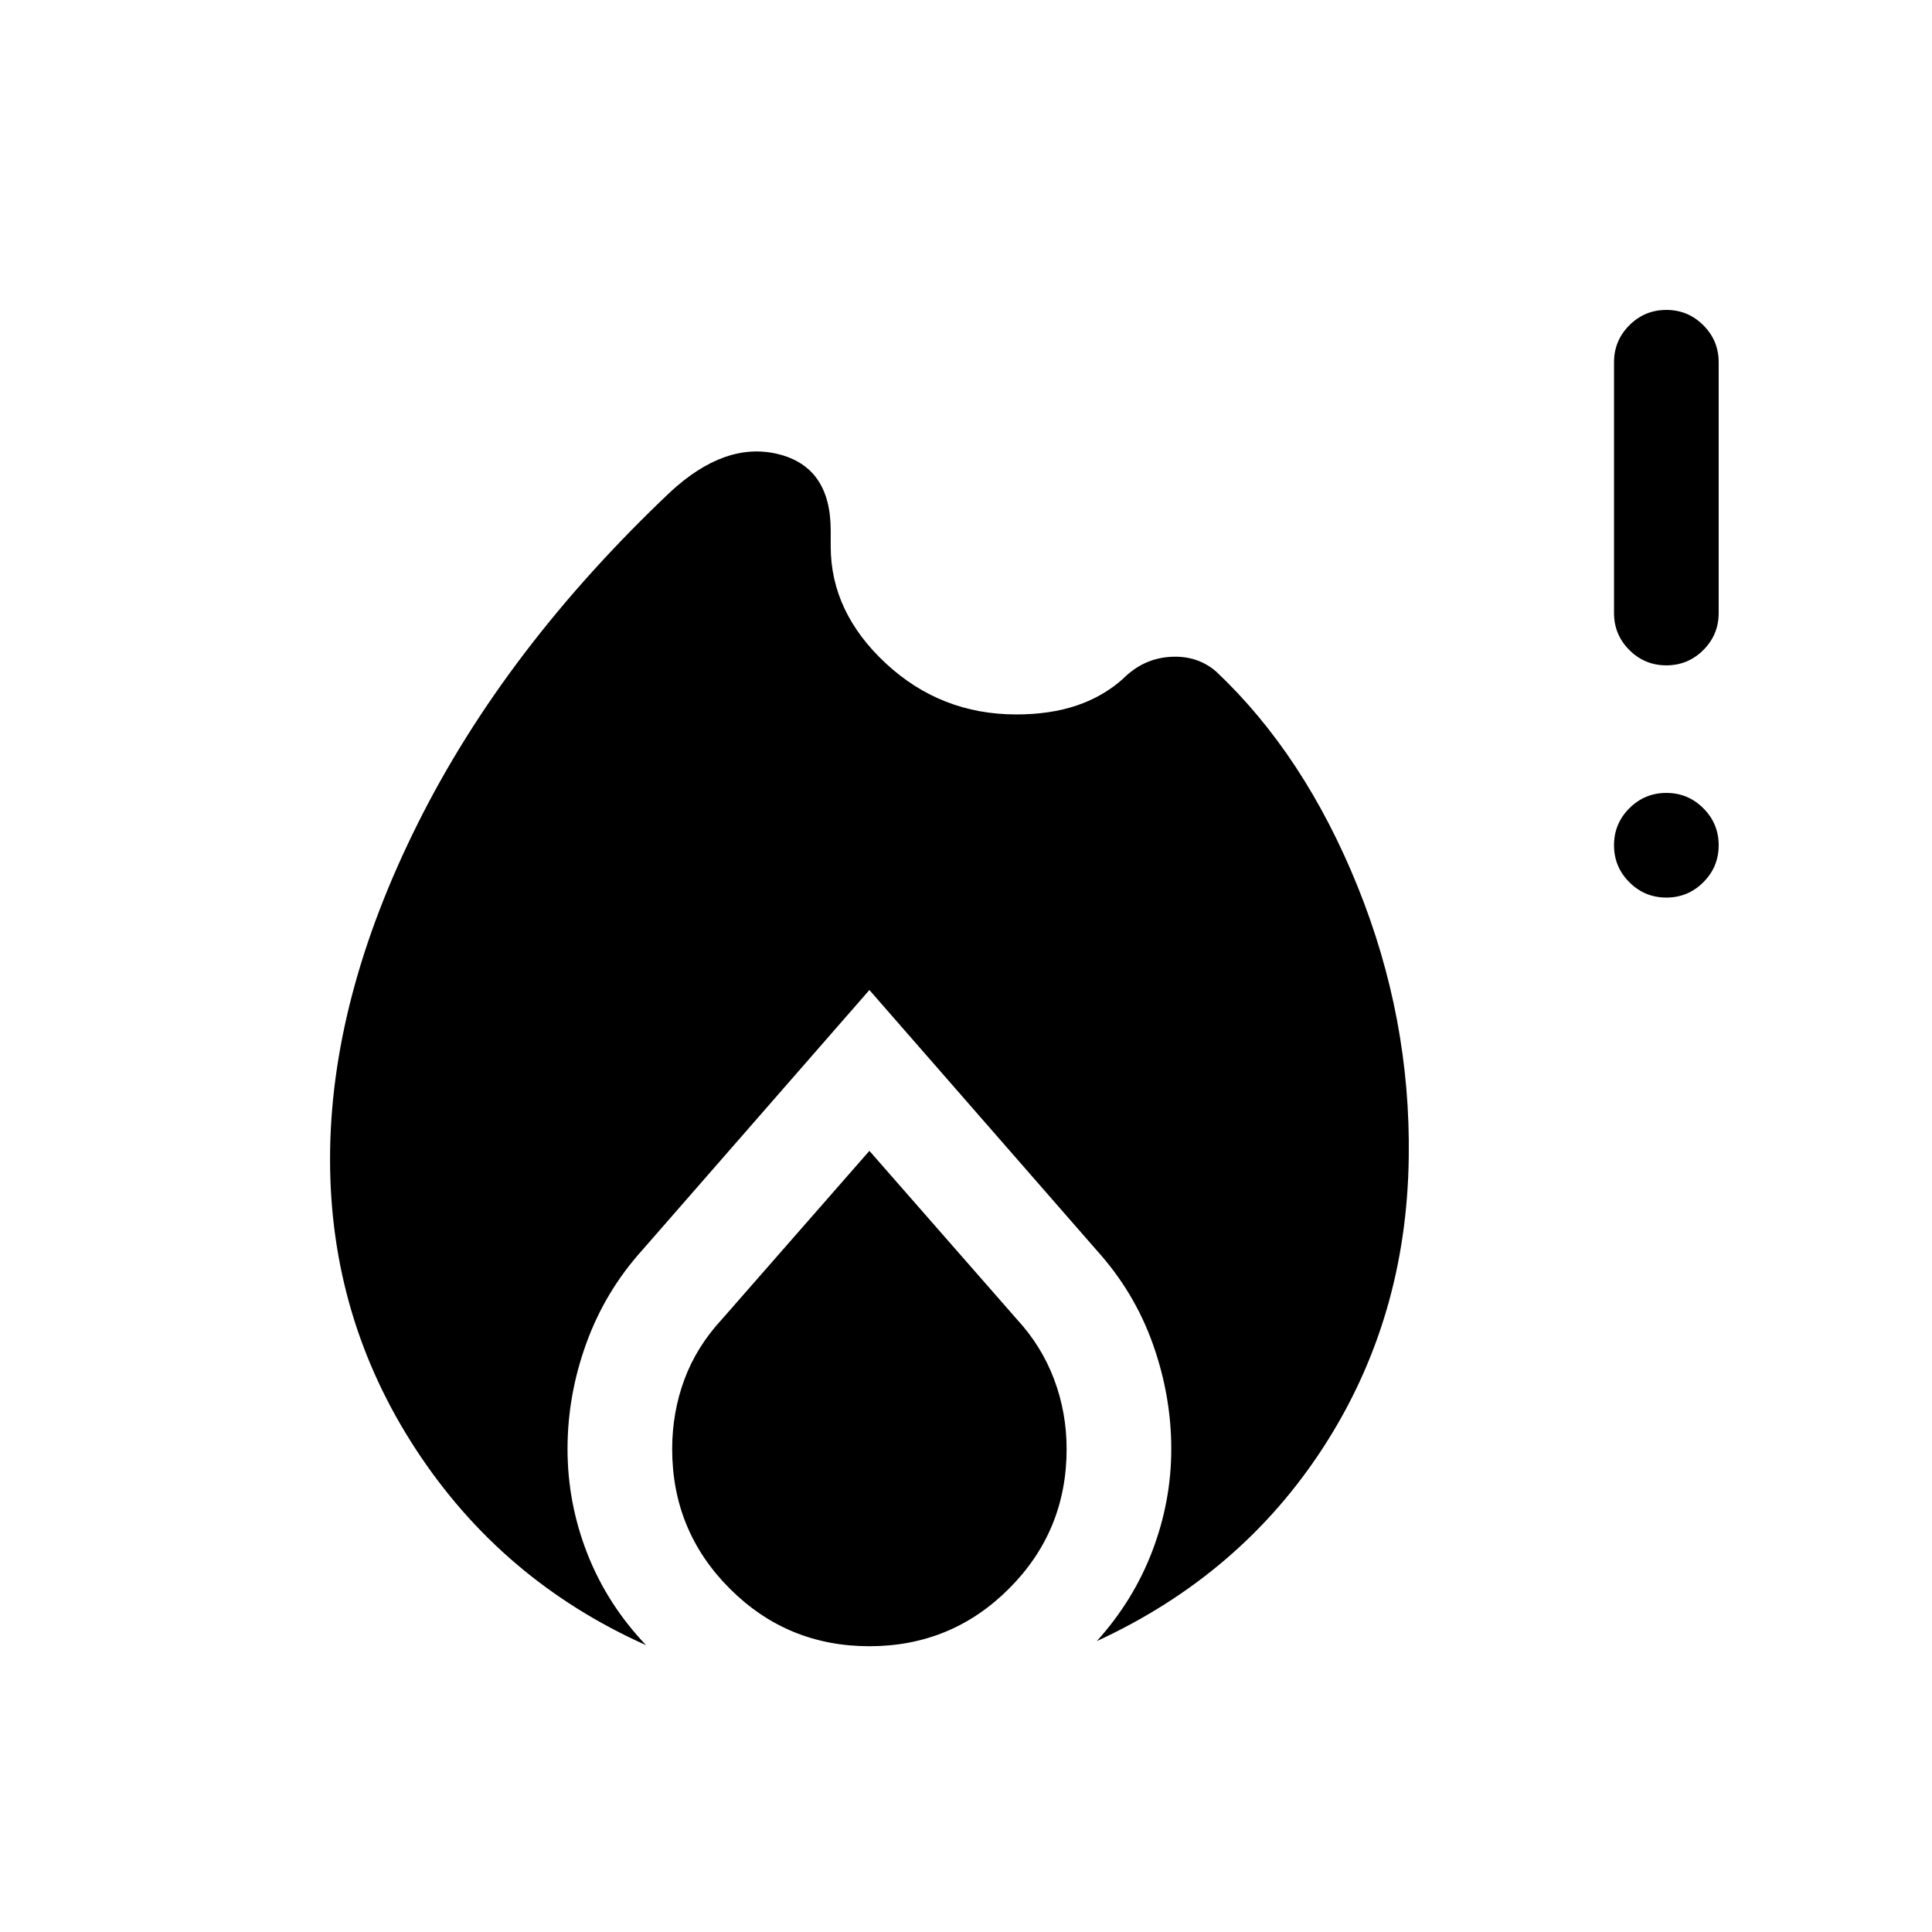 <svg xmlns="http://www.w3.org/2000/svg" height="20" viewBox="0 -960 960 960" width="20"><path d="M164-384q0-79.46 43.54-166.69t125.54-164.85q27.3-25.23 53.5-18.84 26.19 6.38 26.19 37.92v7.92q0 32.69 27.34 58.12Q467.46-605 505-605q16.77 0 29.92-4.42 13.16-4.42 23.08-13.27 10-10.08 23.46-10.92 13.46-.85 22.92 7.38 43.77 41.31 70.2 106.69Q701-454.15 700-385q-1 79.92-42.12 143.65-41.11 63.73-112.88 96.81 18.31-20.31 27.65-44.96Q582-214.15 582-240q0-26.46-9.19-52.27-9.2-25.81-27.97-46.57L432-468.07 319.16-338.84q-18.39 20.38-27.77 46.19Q282-266.85 282-240q0 26.85 9.85 52 9.84 25.15 29.15 45.46-71.77-32.08-114.38-97.31Q164-305.08 164-384Zm268-4.15 73.08 83.46q12.46 13.46 18.69 30.04Q530-258.08 530-240q0 40.77-28.62 69.38Q472.77-142 432-142q-40.77 0-69.38-28.62Q334-199.23 334-240q0-18.08 6.04-34.46 6.04-16.39 18.88-30.23L432-388.15ZM828-514q-10.77 0-18.38-7.62Q802-529.23 802-540t7.62-18.38Q817.23-566 828-566t18.38 7.62Q854-550.77 854-540t-7.62 18.38Q838.77-514 828-514Zm0-115.39q-10.77 0-18.38-7.61-7.62-7.62-7.62-18.38V-780q0-10.77 7.62-18.38Q817.23-806 828-806t18.38 7.62Q854-790.77 854-780v124.62q0 10.76-7.62 18.38-7.61 7.61-18.38 7.61Z"/></svg>